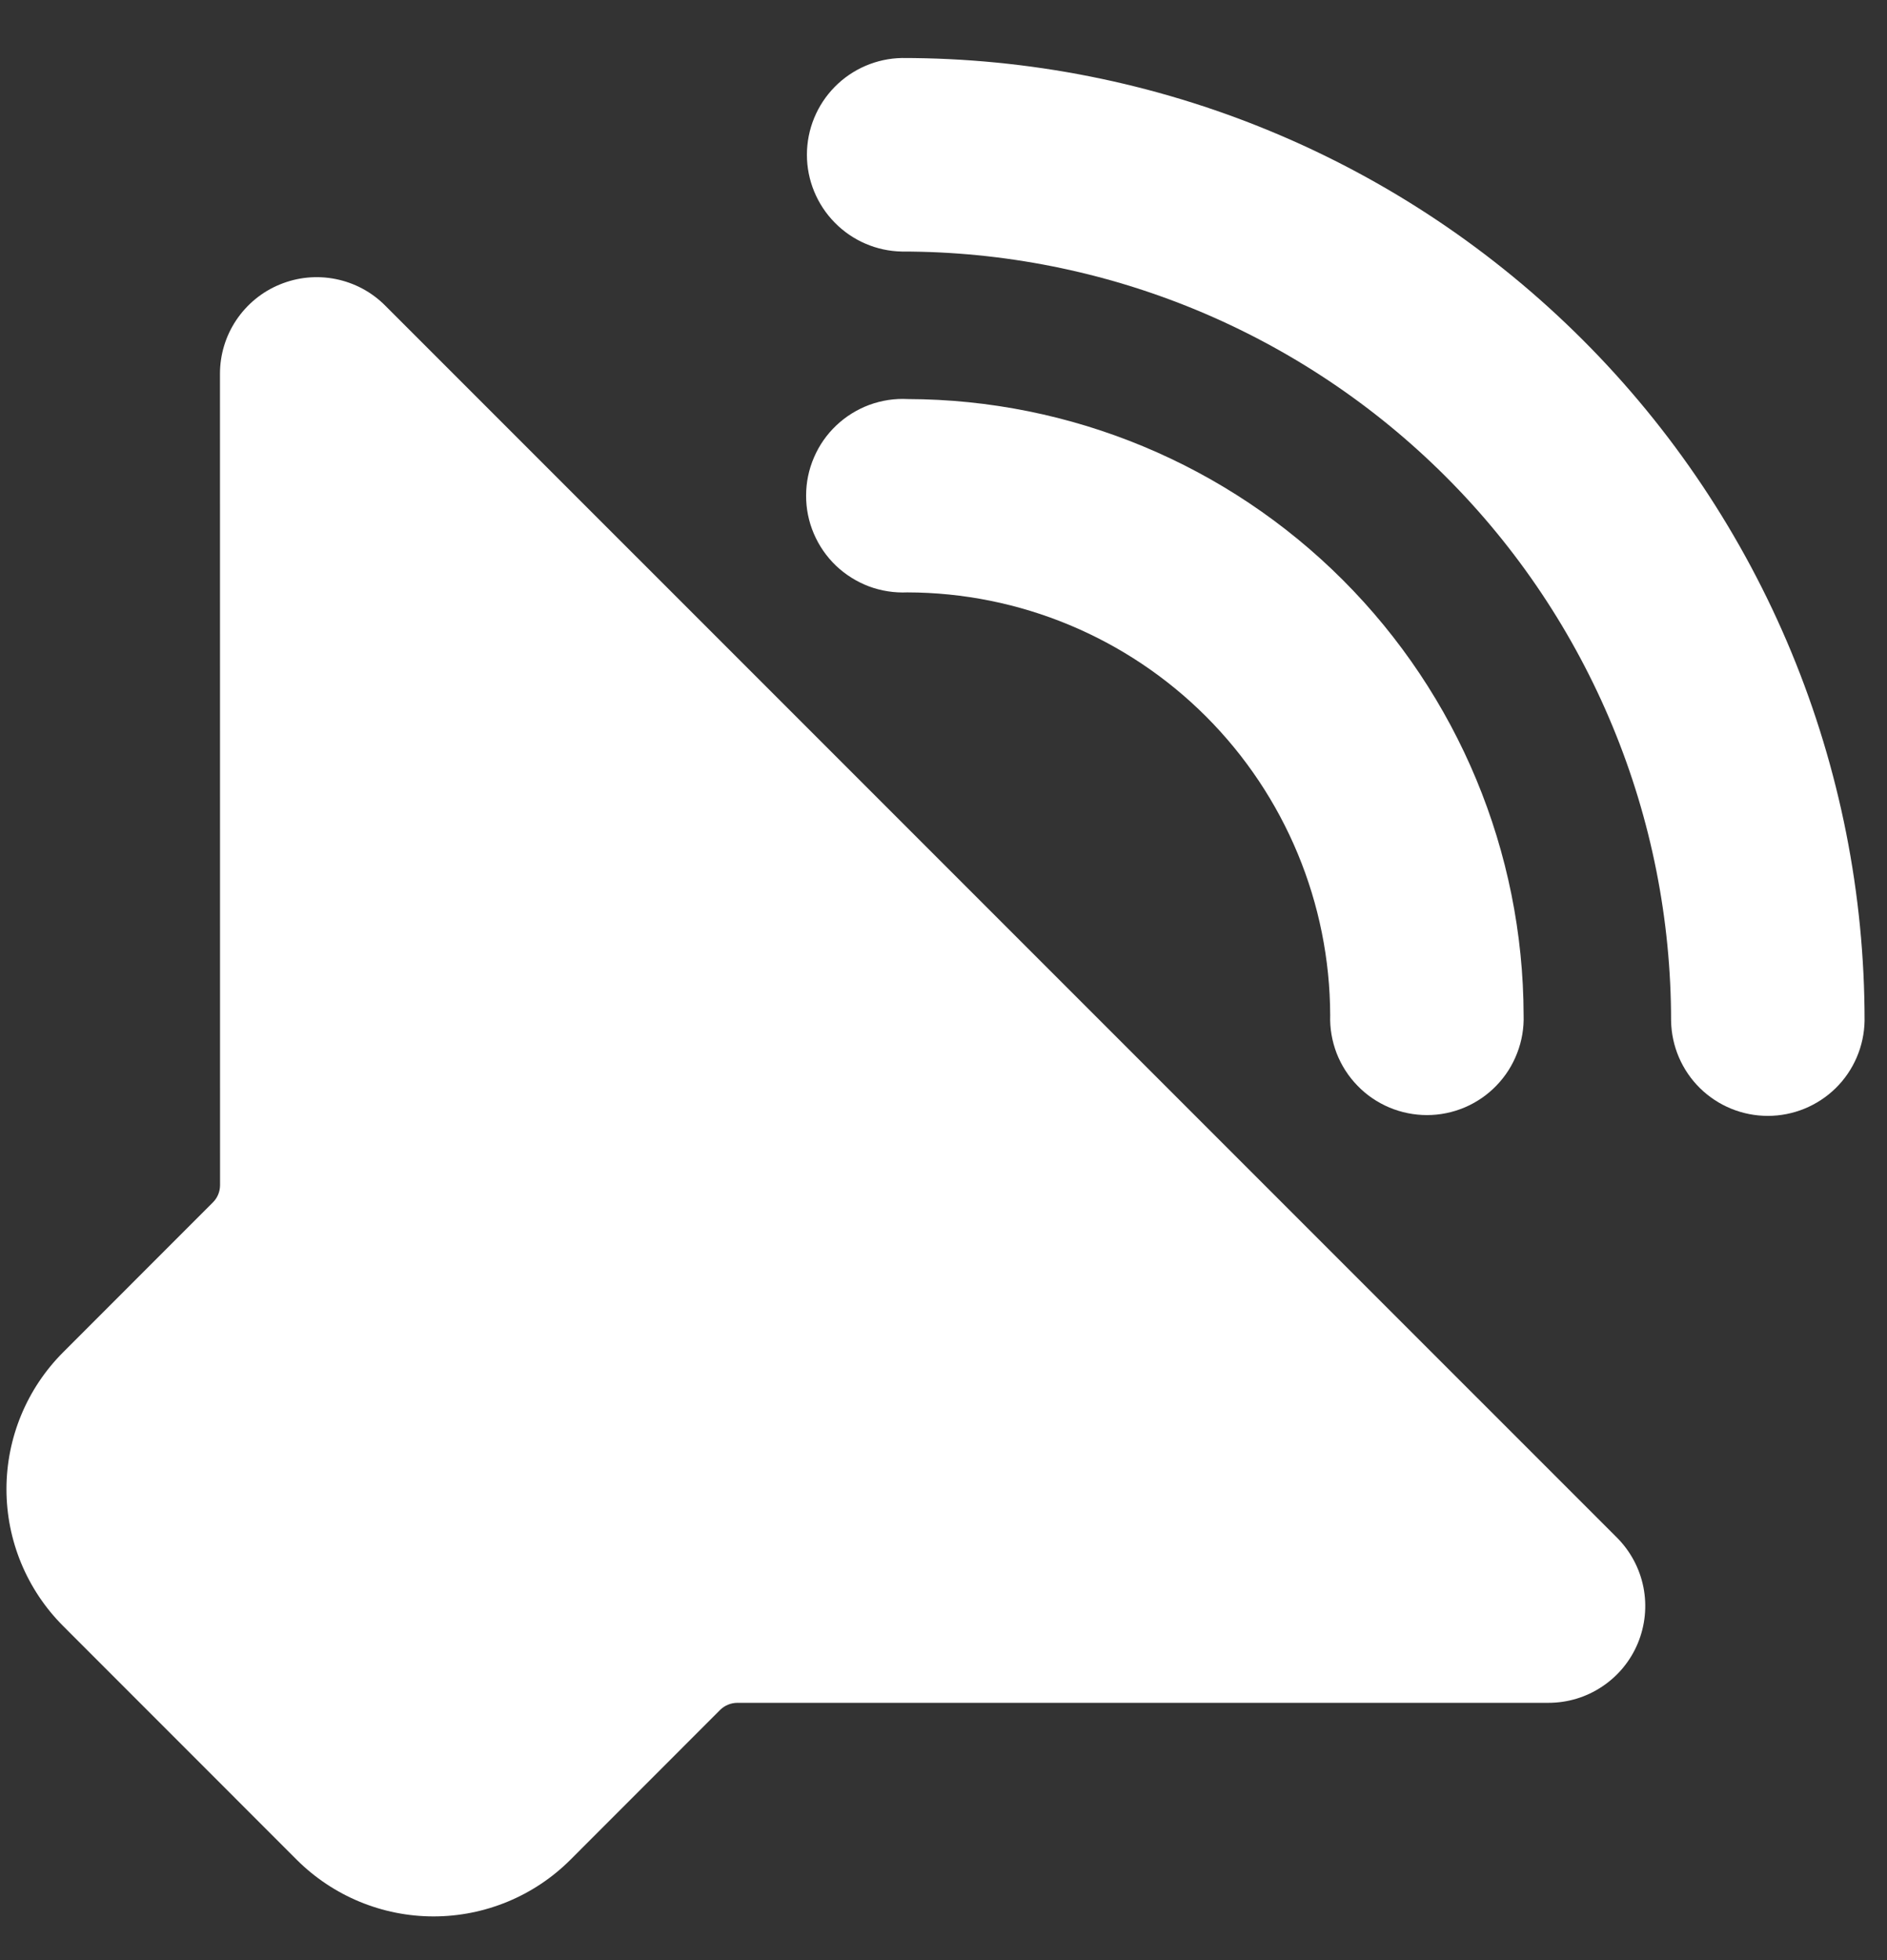 <svg width="26" height="27" viewBox="0 0 26 27" fill="none" xmlns="http://www.w3.org/2000/svg"><rect x="0" y="0" width="26" height="27" fill="#333333" stroke="none"/> <path d="M3.031 5.152L3.032 16.328C3.031 16.416 2.996 16.501 2.933 16.563L0.87 18.627C0.37 19.127 0.089 19.805 0.089 20.513C0.089 21.22 0.37 21.898 0.87 22.398L4.088 25.617C4.589 26.117 5.267 26.398 5.974 26.398C6.681 26.398 7.36 26.117 7.86 25.617L9.923 23.553C9.986 23.491 10.072 23.456 10.16 23.456H21.334C21.598 23.456 21.856 23.379 22.075 23.232C22.295 23.086 22.466 22.878 22.567 22.635C22.668 22.391 22.695 22.123 22.644 21.864C22.593 21.606 22.466 21.368 22.28 21.181L5.309 4.211C5.123 4.023 4.885 3.896 4.626 3.844C4.367 3.792 4.099 3.818 3.855 3.919C3.61 4.019 3.402 4.191 3.255 4.41C3.108 4.63 3.03 4.888 3.031 5.152Z" fill="white"/> <path d="M12.428 0.799C12.079 0.805 11.746 0.948 11.501 1.197C11.256 1.446 11.118 1.782 11.118 2.132C11.118 2.481 11.256 2.817 11.501 3.066C11.746 3.316 12.079 3.459 12.428 3.465C13.82 3.464 15.198 3.738 16.484 4.27C17.77 4.803 18.938 5.583 19.922 6.567C20.907 7.551 21.687 8.72 22.219 10.005C22.752 11.291 23.025 12.669 23.025 14.061C23.031 14.411 23.174 14.744 23.423 14.989C23.673 15.234 24.008 15.371 24.358 15.371C24.707 15.371 25.043 15.234 25.293 14.989C25.542 14.744 25.685 14.411 25.691 14.061C25.692 12.319 25.349 10.594 24.683 8.985C24.017 7.376 23.04 5.913 21.808 4.682C20.576 3.45 19.114 2.473 17.505 1.807C15.895 1.14 14.17 0.798 12.428 0.799Z" fill="white"/> <path d="M12.509 5.497C12.328 5.487 12.148 5.515 11.978 5.577C11.809 5.64 11.654 5.736 11.523 5.86C11.392 5.984 11.287 6.134 11.216 6.3C11.144 6.466 11.107 6.644 11.107 6.825C11.106 7.005 11.142 7.184 11.213 7.35C11.284 7.517 11.388 7.667 11.518 7.792C11.649 7.916 11.803 8.013 11.972 8.077C12.141 8.14 12.322 8.168 12.502 8.16C14.046 8.163 15.526 8.778 16.618 9.87C17.709 10.962 18.324 12.442 18.328 13.986C18.322 14.164 18.353 14.342 18.417 14.509C18.482 14.675 18.579 14.827 18.704 14.955C18.828 15.084 18.977 15.185 19.142 15.255C19.306 15.324 19.483 15.36 19.662 15.36C19.84 15.36 20.017 15.324 20.182 15.254C20.346 15.184 20.495 15.082 20.619 14.953C20.743 14.825 20.84 14.673 20.904 14.506C20.969 14.339 20.999 14.161 20.993 13.983C20.988 11.734 20.092 9.579 18.502 7.989C16.912 6.399 14.757 5.503 12.509 5.497Z" fill="white"/> </svg>
